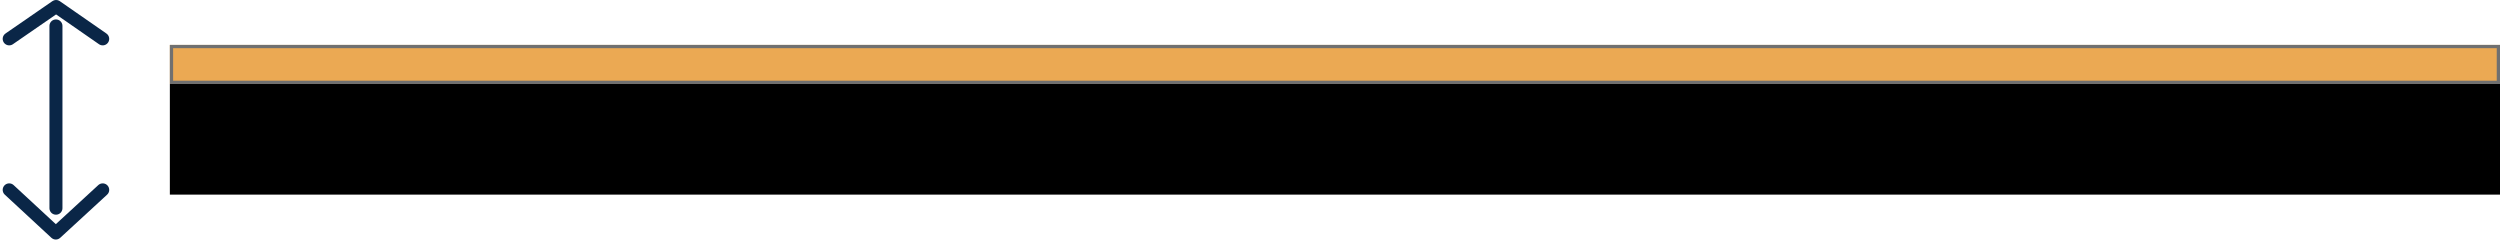 <svg xmlns="http://www.w3.org/2000/svg" width="384.096" height="36.8" viewBox="0 0 384.096 36.8">
  <g id="Group_28287" data-name="Group 28287" transform="translate(3955.096 1912.9)">
    <g id="Group_28269" data-name="Group 28269" transform="translate(-4955 -4485)">
      <rect id="Rectangle_9509" data-name="Rectangle 9509" width="358" height="17" transform="translate(1026 2585)"/>
      <g id="Rectangle_9510" data-name="Rectangle 9510" transform="translate(1026 2579)" fill="#eba953" stroke="#707070" stroke-width="0.5">
        <rect width="358" height="6" stroke="none"/>
        <rect x="0.25" y="0.25" width="357.5" height="5.5" fill="none"/>
      </g>
    </g>
    <g id="Group_28284" data-name="Group 28284" transform="translate(107 596.085)">
      <path id="Path_97206" data-name="Path 97206" d="M-4234.2-2711.008l7.205-4.97,7.161,4.97" transform="translate(173.517 207.993)" fill="none" stroke="#0a2647" stroke-linecap="round" stroke-linejoin="round" stroke-width="2"/>
      <line id="Line_70" data-name="Line 70" y2="28" transform="translate(-4053.5 -2505)" fill="none" stroke="#0a2647" stroke-linecap="round" stroke-width="2"/>
      <path id="Path_97207" data-name="Path 97207" d="M-4234.2-2709.351l7.205-6.628,7.161,6.628" transform="translate(-8280.517 -5189.164) rotate(180)" fill="none" stroke="#0a2647" stroke-linecap="round" stroke-linejoin="round" stroke-width="2"/>
    </g>
  </g>
</svg>
